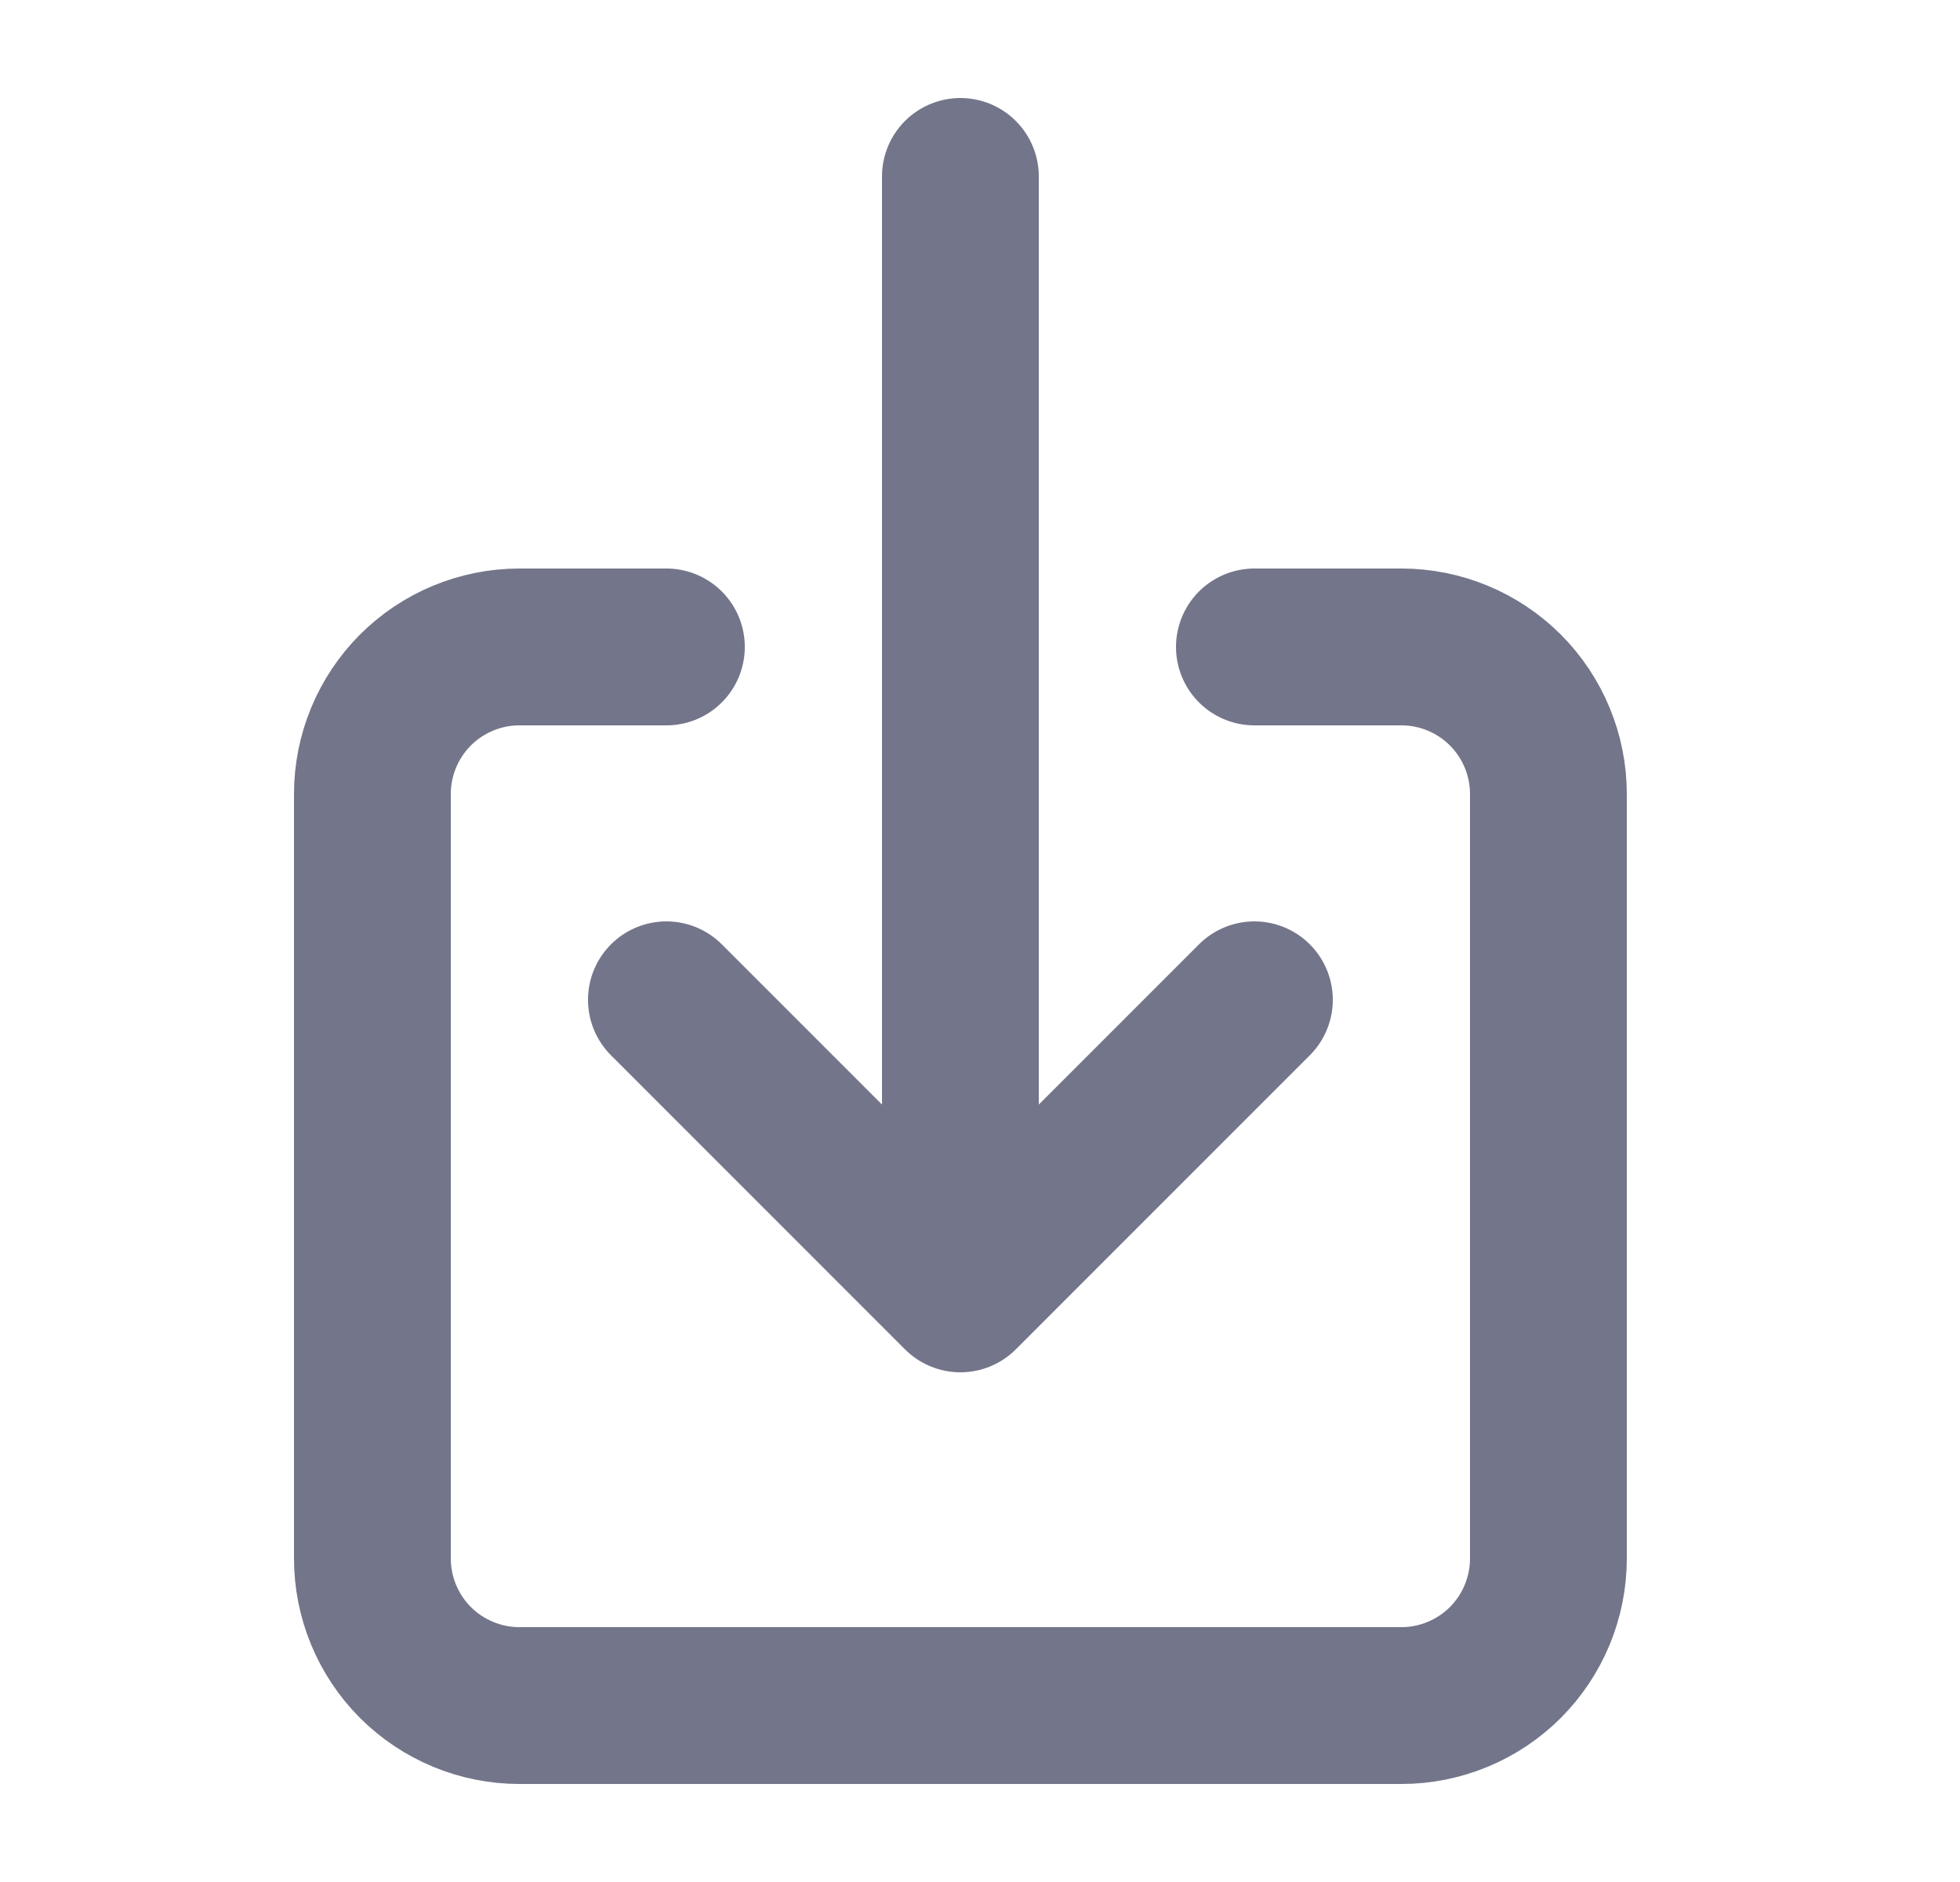 <svg width="25" height="24" viewBox="0 0 25 24" fill="none" xmlns="http://www.w3.org/2000/svg">
<path d="M16 8.25H17.875C18.372 8.25 18.849 8.448 19.201 8.799C19.552 9.151 19.75 9.628 19.75 10.125V19.875C19.75 20.372 19.552 20.849 19.201 21.201C18.849 21.552 18.372 21.75 17.875 21.75H6.625C6.128 21.75 5.651 21.552 5.299 21.201C4.948 20.849 4.75 20.372 4.75 19.875V10.125C4.75 9.628 4.948 9.151 5.299 8.799C5.651 8.448 6.128 8.25 6.625 8.25H8.5" stroke="#73758A" stroke-width="2" stroke-linecap="round" stroke-linejoin="round"/>
<path d="M8.5 12.75L12.25 16.5L16 12.75M12.25 2.25V15.75" stroke="#73758A" stroke-width="2" stroke-linecap="round" stroke-linejoin="round"/>
</svg>
